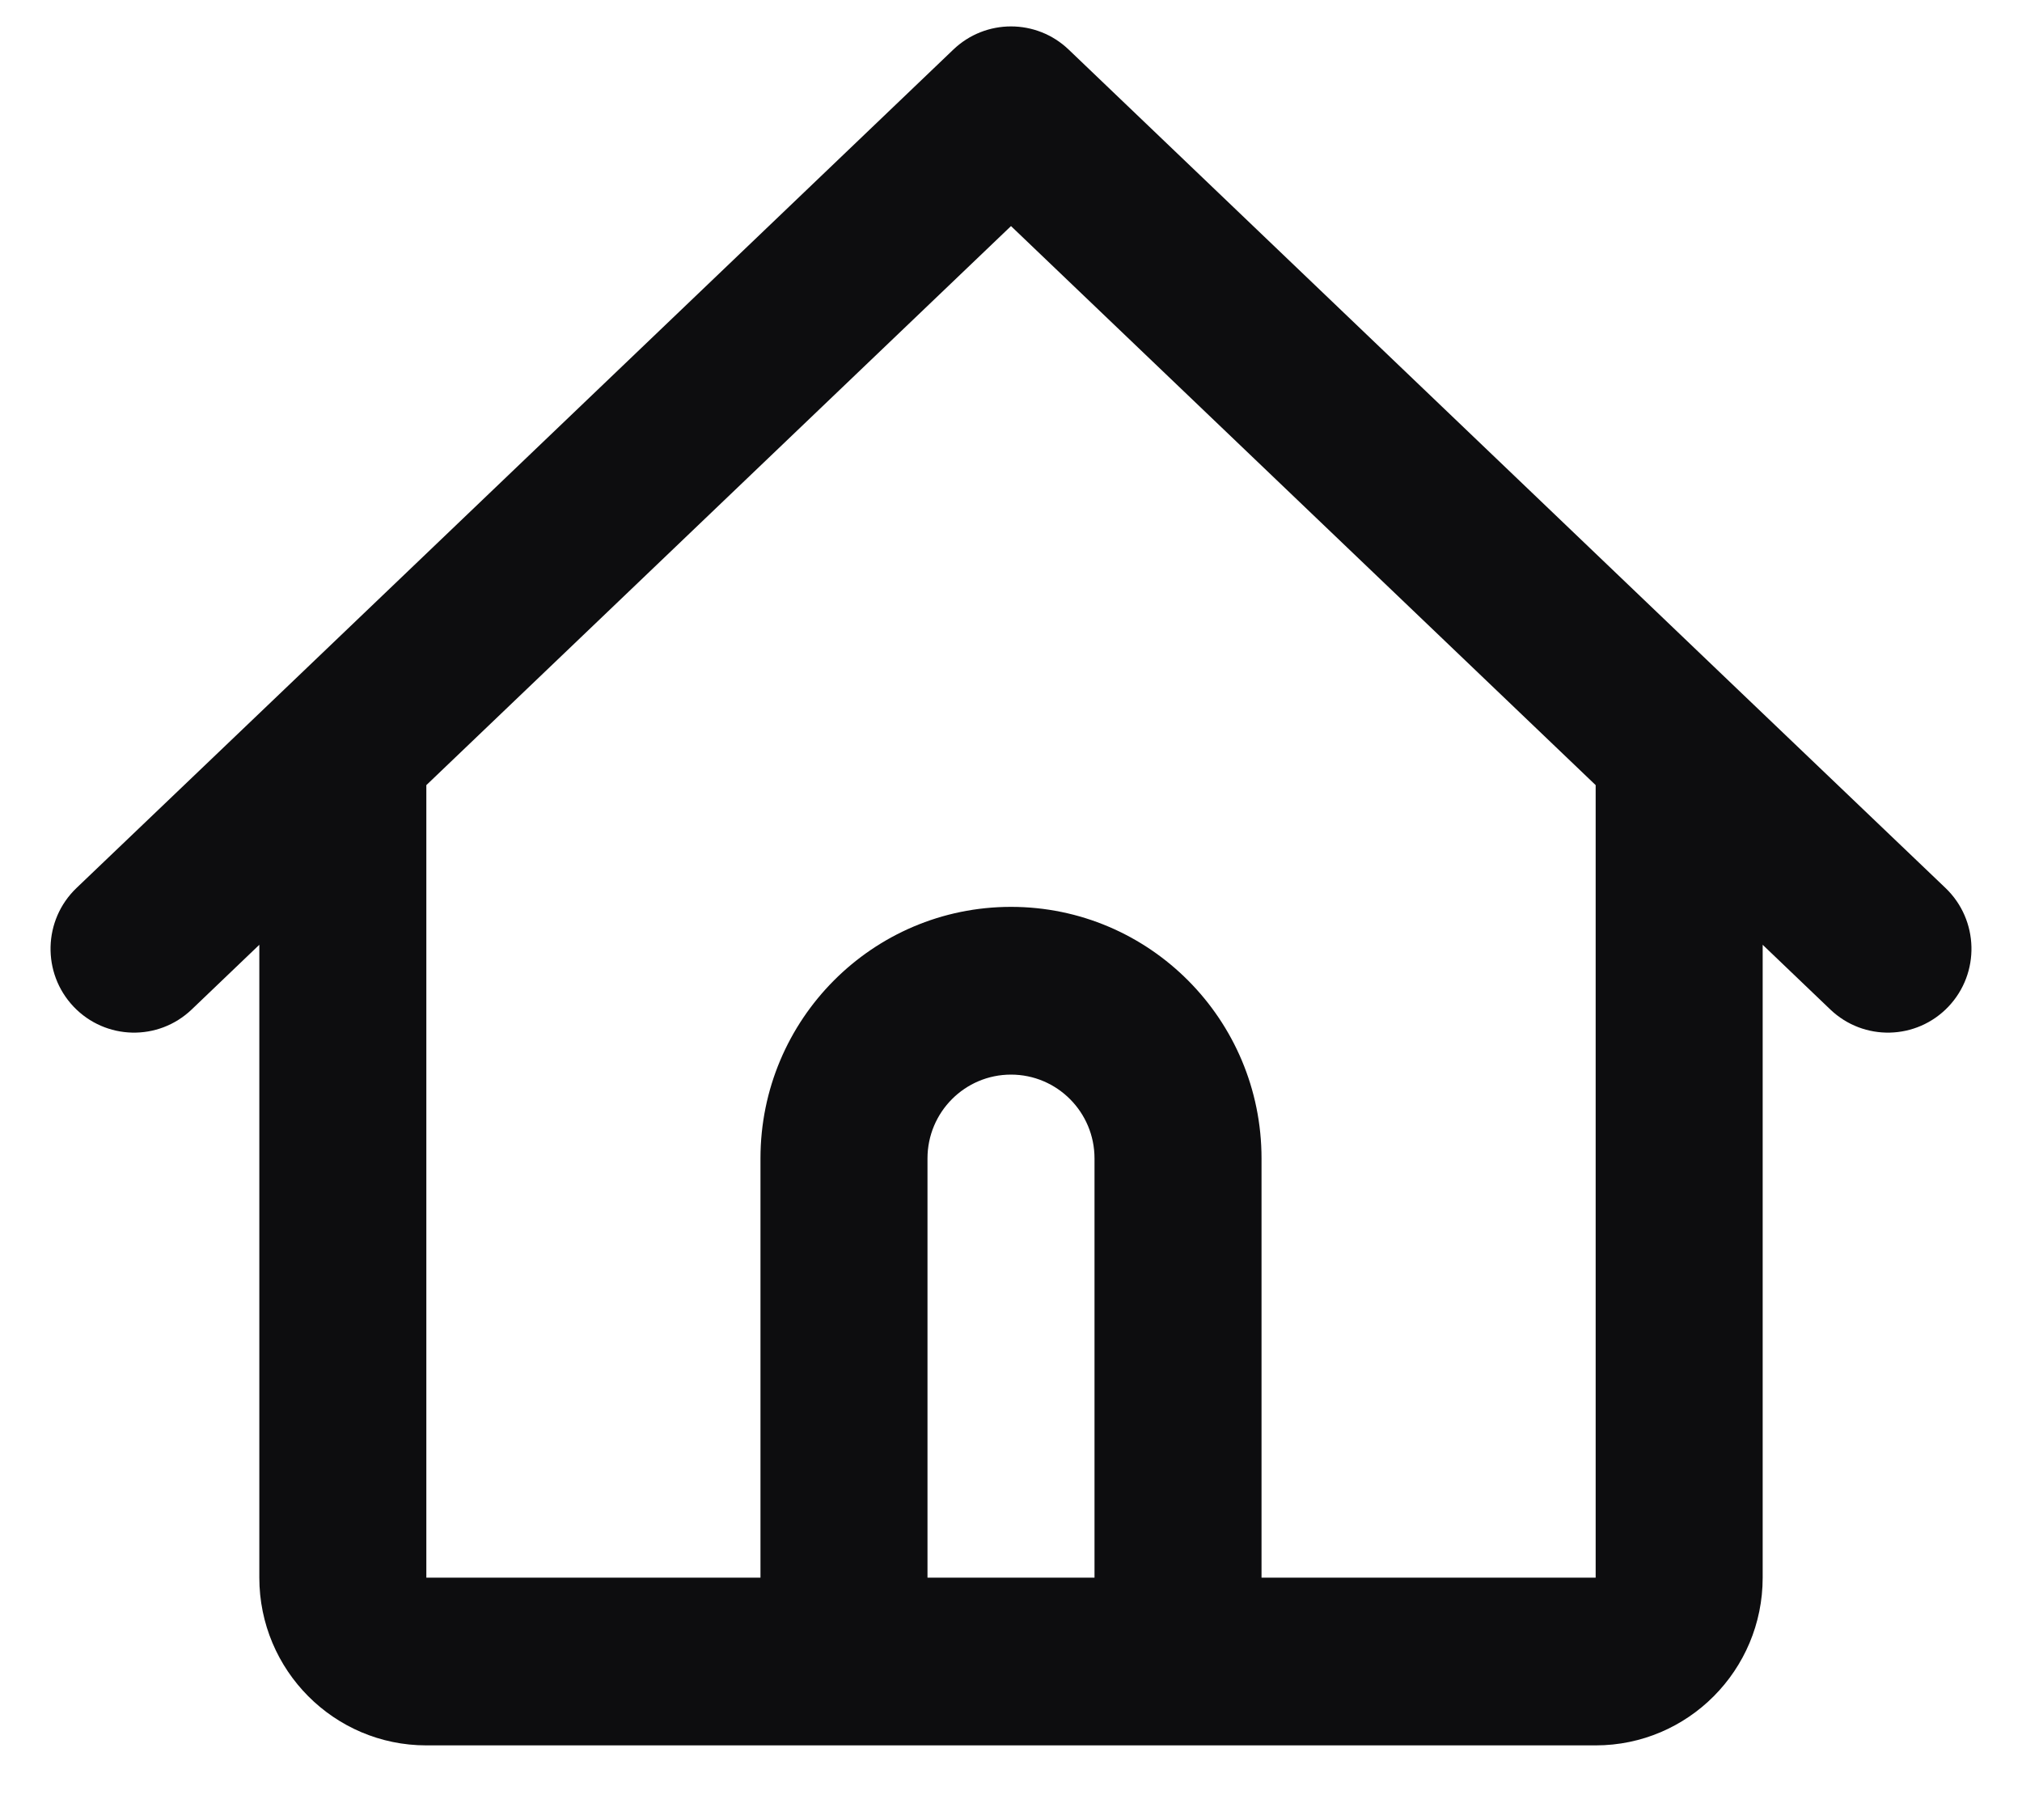 <svg width="20" height="18" viewBox="0 0 20 18" fill="none" xmlns="http://www.w3.org/2000/svg">
<path fill-rule="evenodd" clip-rule="evenodd" d="M9.43 0.49C9.749 0.185 10.251 0.185 10.57 0.49L17.178 6.809L19.244 8.783C19.574 9.099 19.587 9.624 19.272 9.956C18.957 10.287 18.435 10.3 18.104 9.984L17.435 9.344V15.603C17.435 16.519 16.695 17.262 15.783 17.262H11.652H8.348H4.217C3.305 17.262 2.565 16.519 2.565 15.603V9.344L1.896 9.984C1.565 10.3 1.043 10.287 0.728 9.956C0.413 9.624 0.426 9.099 0.756 8.783L2.822 6.809L9.43 0.49ZM4.217 7.765V15.603H7.522V11.457C7.522 10.083 8.631 8.969 10 8.969C11.369 8.969 12.478 10.083 12.478 11.457V15.603H15.783V7.765L10 2.236L4.217 7.765ZM10.826 15.603V11.457C10.826 10.999 10.456 10.628 10 10.628C9.544 10.628 9.174 10.999 9.174 11.457V15.603H10.826Z" fill="#0D0D0F"/>
</svg>
